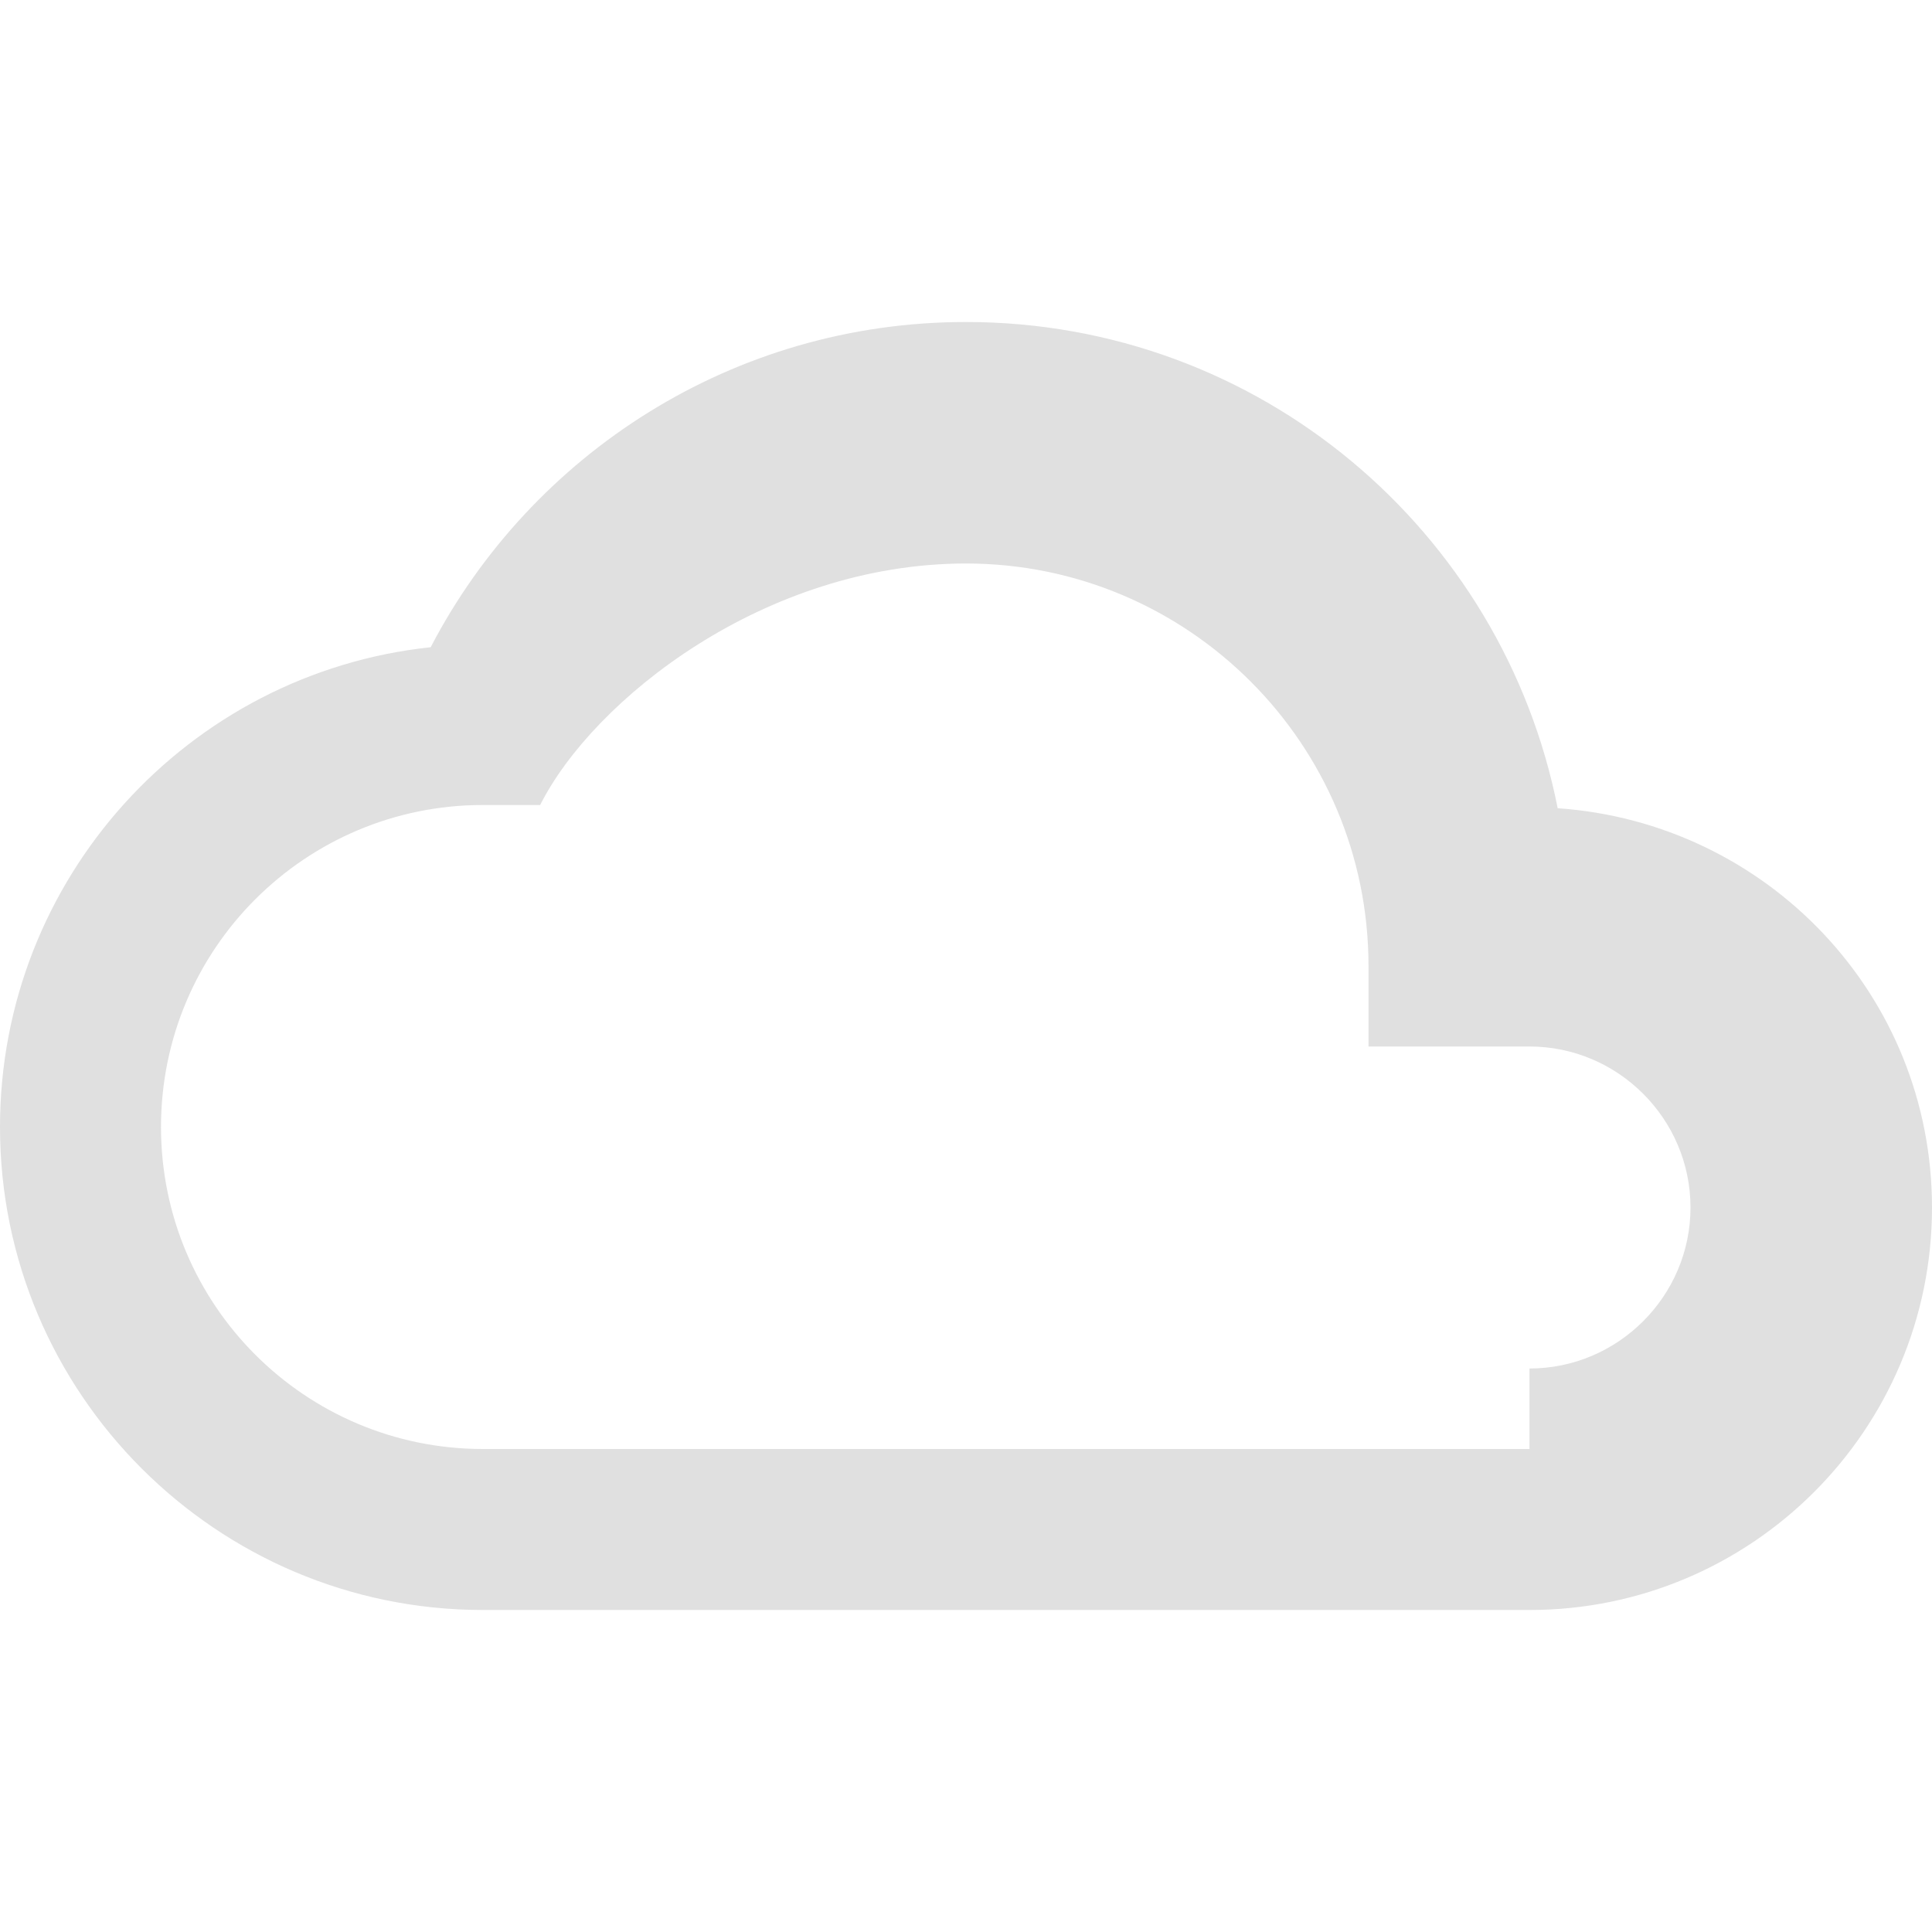<!-- START OF FILE: assets/icons/icon-devops-cloud.svg -->
<svg xmlns="http://www.w3.org/2000/svg" viewBox="0 0 24 24" width="48px" height="48px" fill="#e0e0e0"> <!-- Changed fill here -->
  <path d="M0 0h24v24H0z" fill="none"/>
  <path d="M19.35 10.04C18.67 6.59 15.64 4 12 4 9.11 4 6.6 5.64 5.35 8.04 2.34 8.36 0 10.91 0 14c0 3.31 2.69 6 6 6h13c2.76 0 5-2.24 5-5 0-2.64-2.05-4.78-4.65-4.96zM19 18H6c-2.21 0-4-1.79-4-4s1.79-4 4-4h.71C7.37 8.69 9.5 7 12 7c2.76 0 5 2.24 5 5v1h2c1.1 0 2 .9 2 2s-.9 2-2 2z"/>
  <!-- Optional: To make the inner elements contrast if needed, you might use a slightly different light shade or an accent color directly in the SVG, or rely on CSS for multi-color SVGs -->
</svg>
<!-- END OF FILE: assets/icons/icon-devops-cloud.svg -->
